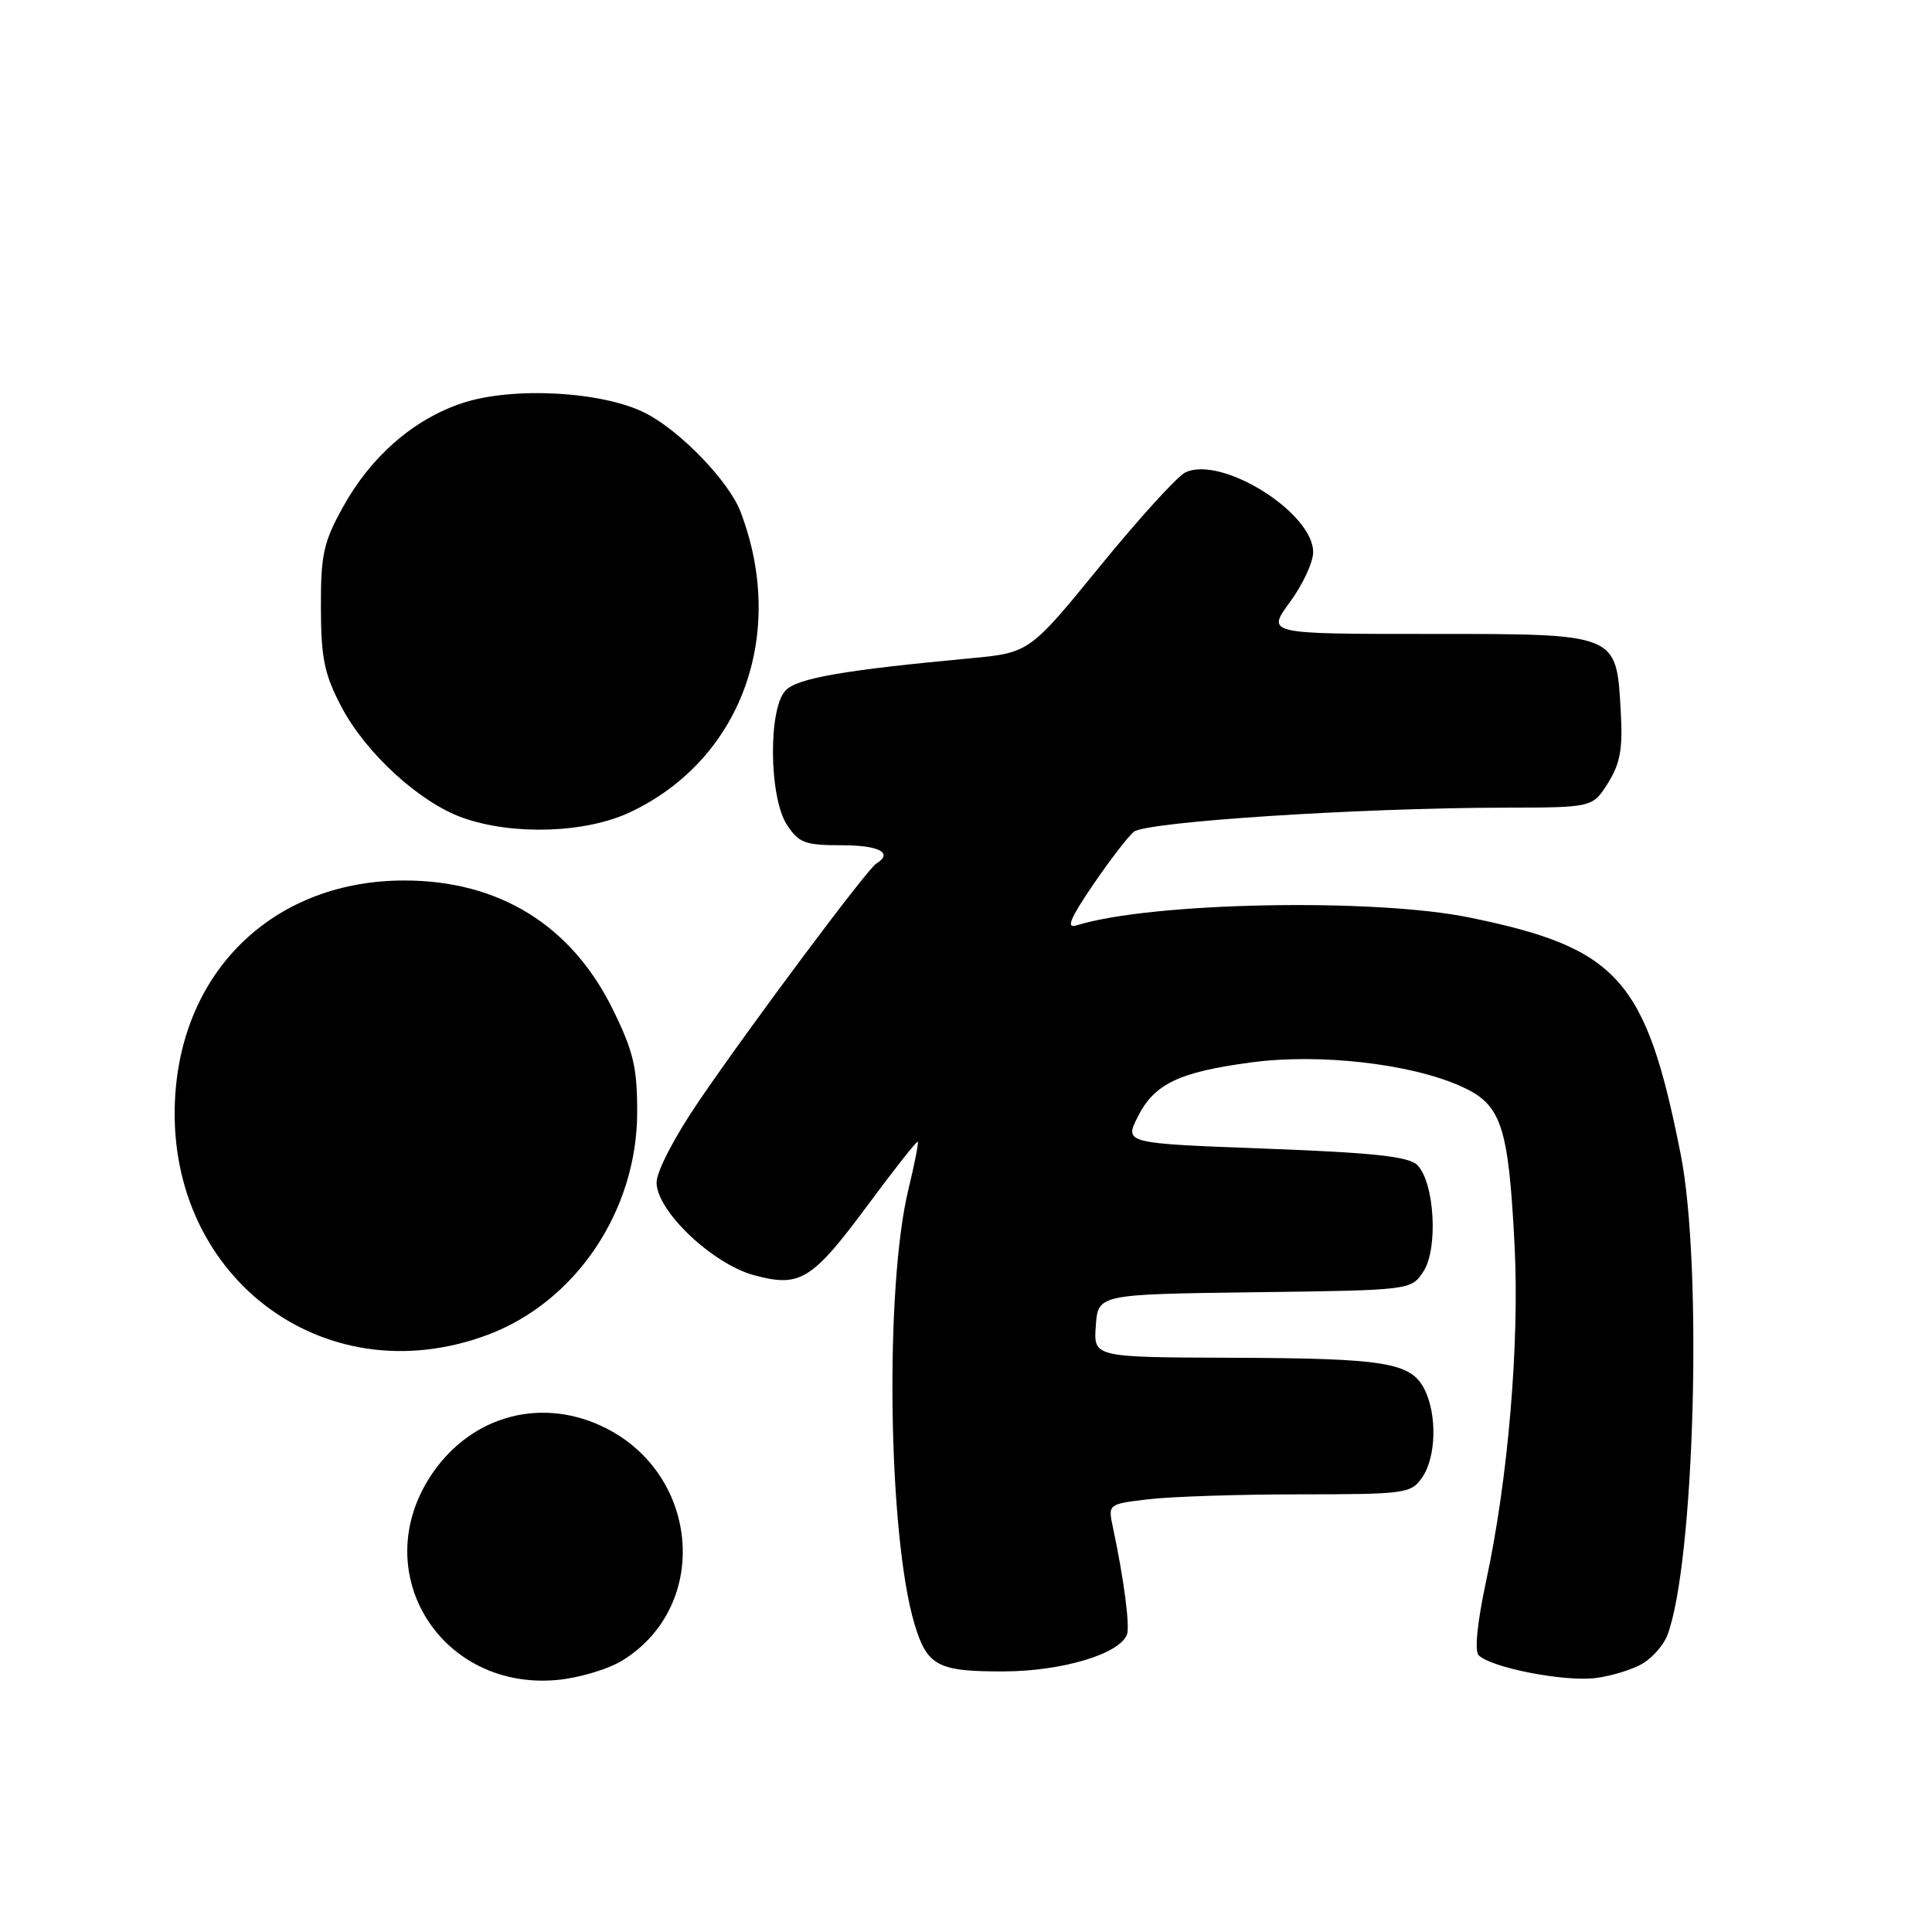 <?xml version="1.0" encoding="UTF-8" standalone="no"?>
<!DOCTYPE svg PUBLIC "-//W3C//DTD SVG 1.1//EN" "http://www.w3.org/Graphics/SVG/1.1/DTD/svg11.dtd" >
<svg xmlns="http://www.w3.org/2000/svg" xmlns:xlink="http://www.w3.org/1999/xlink" version="1.1" viewBox="0 0 256 256">
 <g >
 <path fill="currentColor"
d=" M 82.47 220.02 C 94.36 212.67 92.68 194.85 79.54 188.88 C 71.13 185.06 61.93 187.88 56.89 195.84 C 48.80 208.60 58.49 223.97 73.77 222.61 C 76.67 222.35 80.58 221.19 82.47 220.02 Z  M 217.79 220.35 C 219.06 219.55 220.47 217.90 220.93 216.69 C 224.53 207.21 225.63 167.72 222.70 152.95 C 218.11 129.75 214.44 125.63 194.79 121.59 C 182.04 118.96 152.40 119.55 142.64 122.62 C 141.24 123.06 141.77 121.76 144.79 117.31 C 146.99 114.07 149.44 110.88 150.23 110.22 C 151.83 108.89 180.04 107.05 199.26 107.02 C 211.03 107.00 211.03 107.00 213.07 103.75 C 214.69 101.17 215.04 99.22 214.76 94.31 C 214.17 83.86 214.53 84.00 189.26 84.00 C 167.83 84.00 167.83 84.00 170.91 79.80 C 172.61 77.49 174.00 74.51 174.00 73.17 C 174.00 67.92 161.88 60.34 157.08 62.59 C 156.02 63.09 150.94 68.67 145.78 75.00 C 136.40 86.50 136.40 86.50 128.45 87.24 C 111.87 88.79 105.72 89.85 104.12 91.46 C 101.78 93.80 101.88 105.65 104.28 109.30 C 105.84 111.69 106.67 112.00 111.52 112.00 C 116.51 112.00 118.41 113.01 116.11 114.43 C 114.89 115.19 99.64 135.60 92.67 145.81 C 89.40 150.60 87.00 155.21 87.00 156.69 C 87.00 160.46 94.41 167.49 99.94 168.98 C 106.03 170.62 107.59 169.66 115.03 159.62 C 118.52 154.90 121.48 151.15 121.61 151.28 C 121.74 151.41 121.19 154.21 120.39 157.51 C 117.21 170.51 117.66 203.47 121.18 215.20 C 122.84 220.75 124.26 221.50 132.99 221.47 C 140.72 221.45 148.34 219.17 149.33 216.59 C 149.74 215.50 148.94 209.32 147.47 202.40 C 146.81 199.30 146.81 199.30 152.16 198.66 C 155.09 198.31 164.11 198.01 172.19 198.01 C 186.24 198.00 186.96 197.90 188.44 195.78 C 190.30 193.12 190.45 187.44 188.74 184.07 C 186.94 180.53 183.53 179.98 163.20 179.91 C 144.89 179.85 144.89 179.85 145.20 175.67 C 145.50 171.50 145.50 171.50 166.24 171.23 C 186.98 170.96 186.98 170.96 188.62 168.46 C 190.59 165.45 190.08 156.65 187.80 154.38 C 186.66 153.24 182.07 152.74 167.66 152.20 C 149.00 151.50 149.00 151.50 150.75 148.00 C 152.94 143.62 156.20 142.05 165.83 140.77 C 174.80 139.57 186.78 140.92 193.50 143.90 C 198.95 146.31 199.87 149.02 200.69 165.03 C 201.35 178.02 199.83 195.98 196.93 209.45 C 195.75 214.94 195.36 218.76 195.93 219.33 C 197.59 220.99 207.40 222.89 211.50 222.34 C 213.70 222.05 216.53 221.15 217.79 220.35 Z  M 64.62 176.87 C 76.29 172.50 84.40 160.45 84.43 147.42 C 84.44 141.44 83.94 139.32 81.19 133.73 C 75.71 122.59 66.10 116.66 53.55 116.67 C 36.70 116.68 24.44 128.08 23.24 144.86 C 21.53 168.75 42.65 185.09 64.62 176.87 Z  M 83.50 107.62 C 98.20 100.69 104.32 84.02 98.12 67.80 C 96.59 63.79 90.19 57.14 85.57 54.76 C 79.92 51.86 67.95 51.19 61.26 53.41 C 54.80 55.56 49.18 60.45 45.47 67.14 C 42.86 71.84 42.50 73.48 42.52 80.50 C 42.54 87.22 42.97 89.32 45.22 93.62 C 48.45 99.79 55.61 106.34 61.32 108.36 C 67.98 110.72 77.61 110.40 83.50 107.62 Z "/>
</g>
</svg>